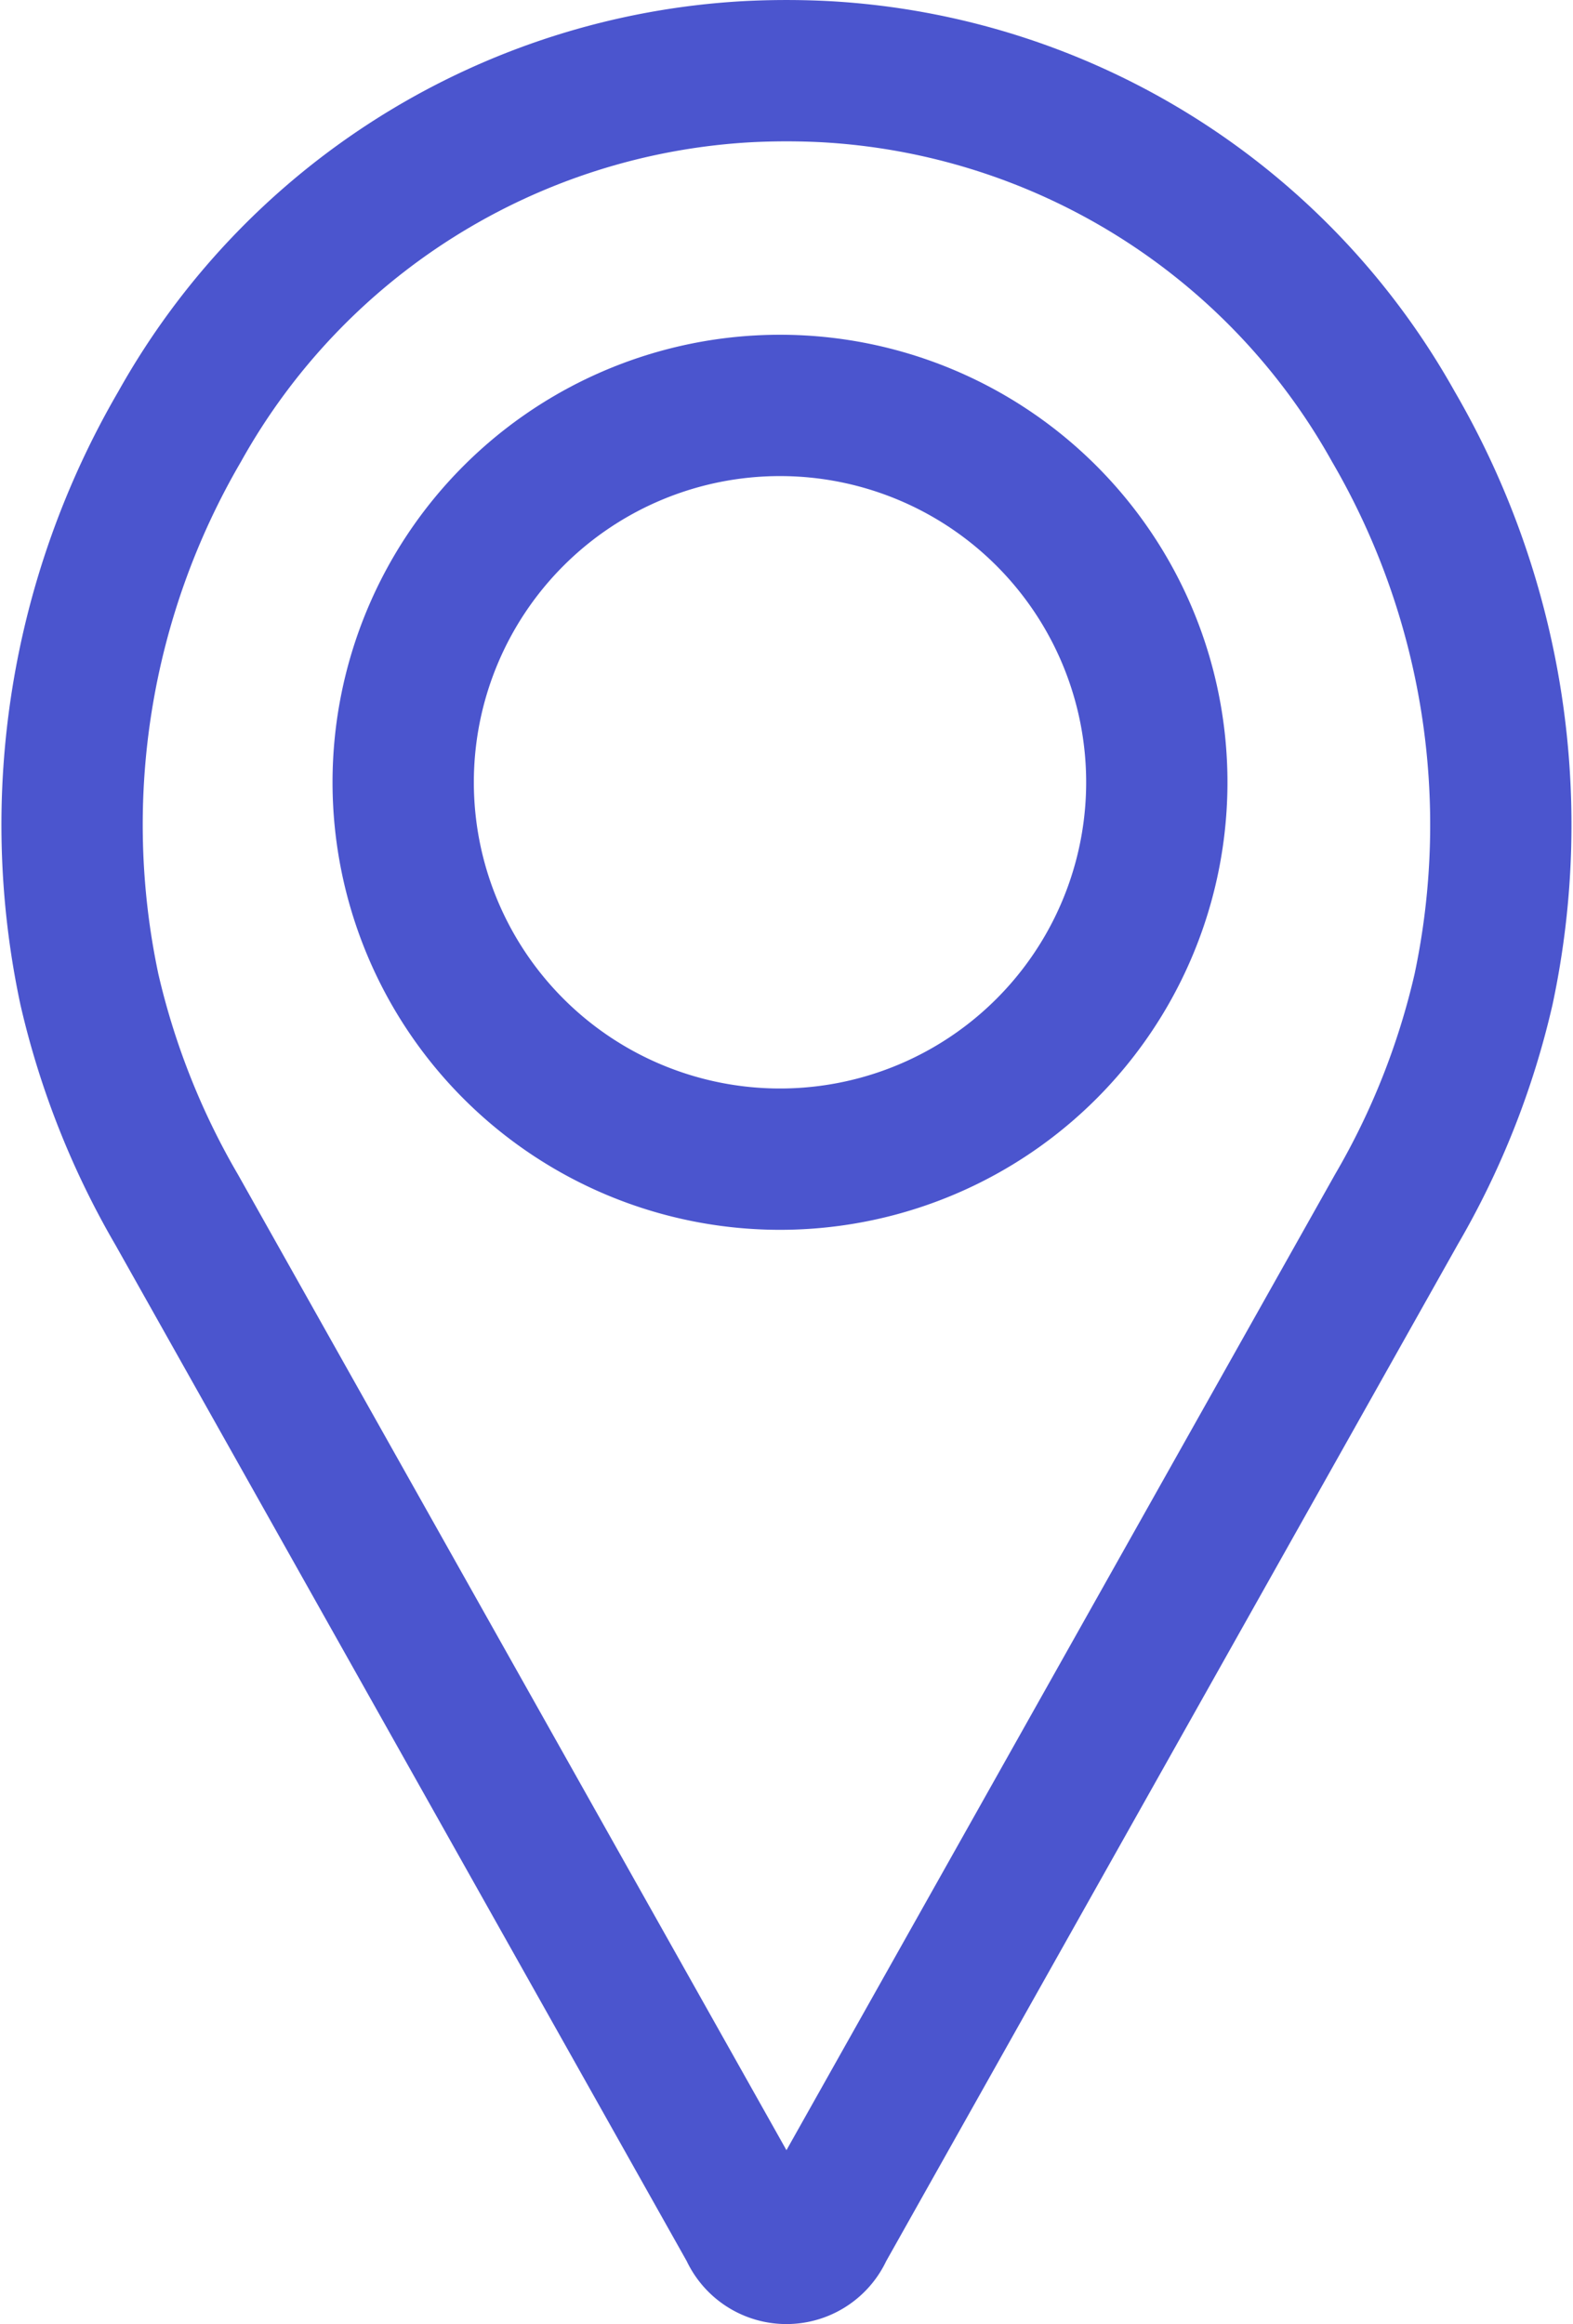 <svg xmlns="http://www.w3.org/2000/svg" width="16.698" height="24.667" viewBox="0 0 16.698 24.667">
  <g id="icon_menu3" transform="translate(0.349 0.334)">
    <path id="패스_279" data-name="패스 279" d="M14.807,12.836a8.331,8.331,0,0,0,.926-2.339,8.4,8.4,0,0,0-.959-5.972A7.37,7.37,0,0,0,8.75.76a8.047,8.047,0,0,0-.835,0A7.369,7.369,0,0,0,1.892,4.525,8.393,8.393,0,0,0,.933,10.5a8.371,8.371,0,0,0,.928,2.341L7.943,23.658a.423.423,0,0,0,.779,0Z" transform="translate(-0.333 -0.333)" fill="none" stroke="#4b55ce" stroke-miterlimit="10" stroke-width="1.5"/>
    <path id="패스_278" data-name="패스 278" d="M15.074,11.142a4,4,0,1,0-4,4A4,4,0,0,0,15.074,11.142Z" transform="translate(-3.143 -3.173)" fill="none" stroke="#4b55ce" stroke-linecap="round" stroke-miterlimit="10" stroke-width="1.5"/>
  </g>
</svg>
